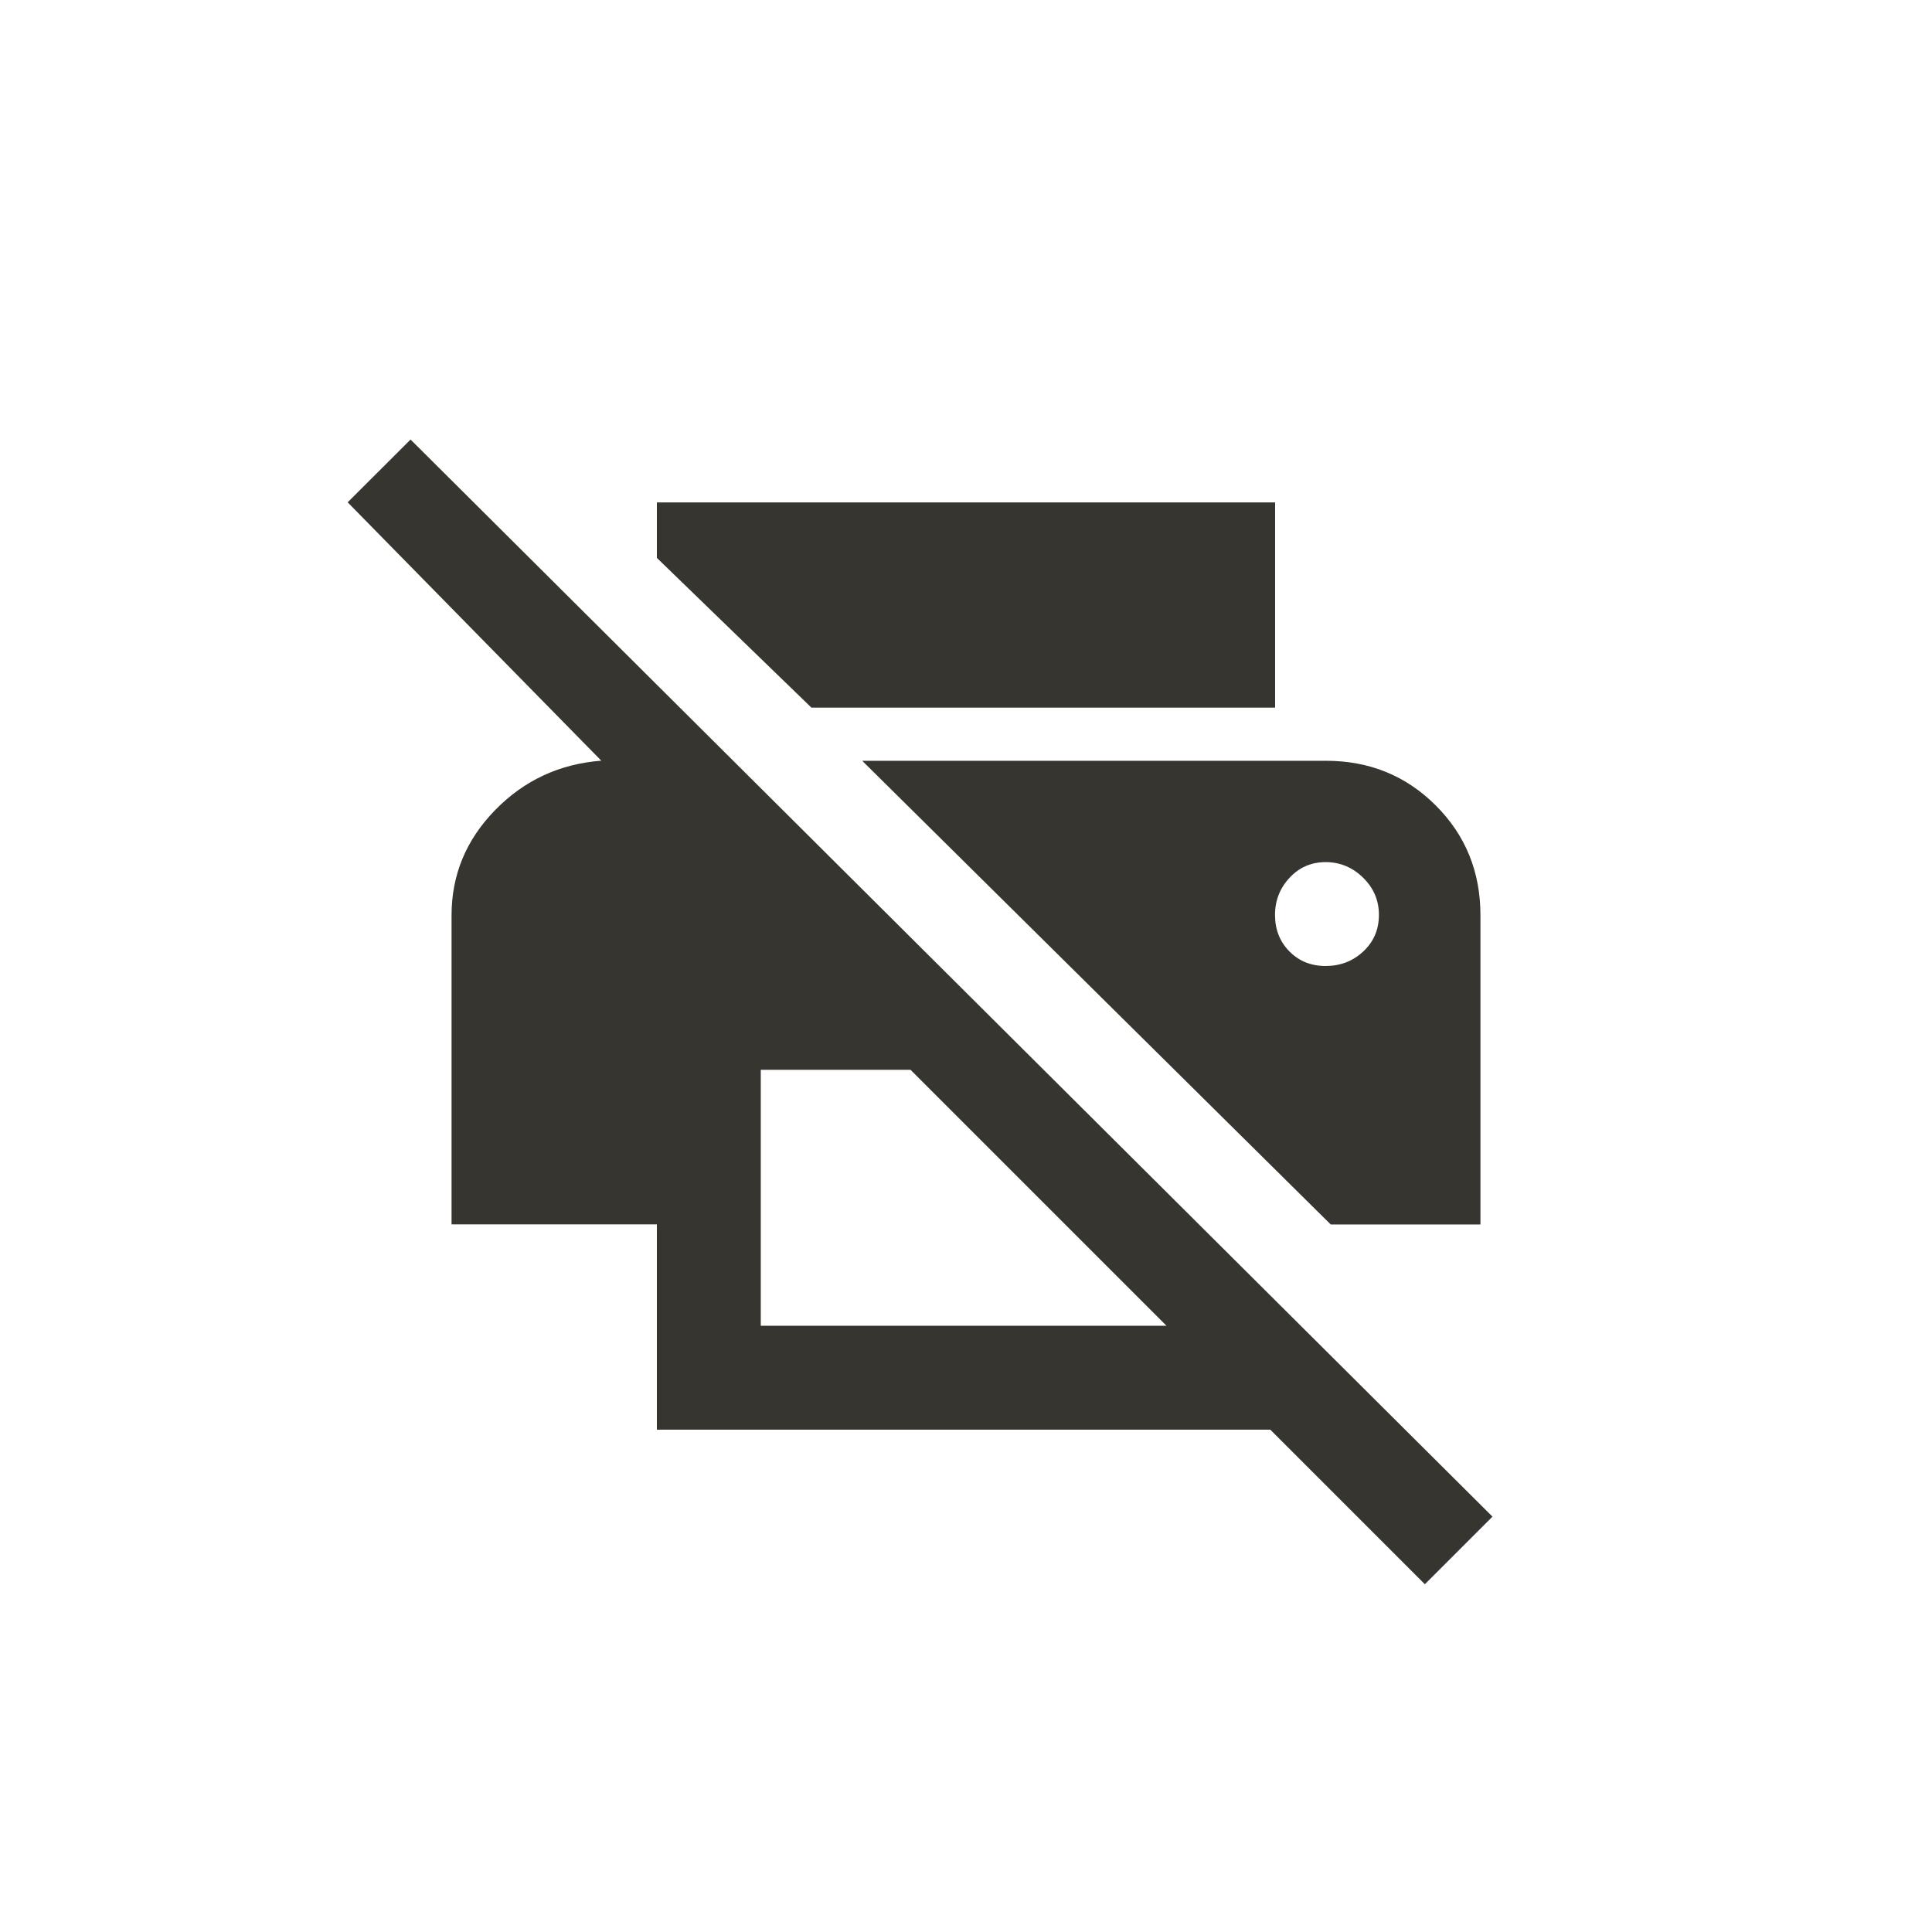 <!-- Generated by IcoMoon.io -->
<svg version="1.1" xmlns="http://www.w3.org/2000/svg" width="40" height="40" viewBox="0 0 40 40">
<title>mt-print_disabled</title>
<path fill="#37352f" d="M15.751 27.449h8.4l-5.3-5.3h-3.1v5.3zM8.5 9.1l22.4 22.3-1.4 1.4-3.2-3.2h-12.7v-4.251h-4.251v-6.4q0-1.251 0.9-2.175t2.2-1.025l-5.251-5.349zM26.4 14.651h-9.6l-3.2-3.1v-1.149h12.8v4.251zM27.449 17.849q-0.449 0-0.751 0.325t-0.3 0.775 0.3 0.751 0.751 0.3 0.775-0.3 0.325-0.751-0.325-0.775-0.775-0.325zM27.551 25.351l-9.7-9.6h9.6q1.349 0 2.275 0.925t0.925 2.275v6.4h-3.1z"></path>
</svg>
